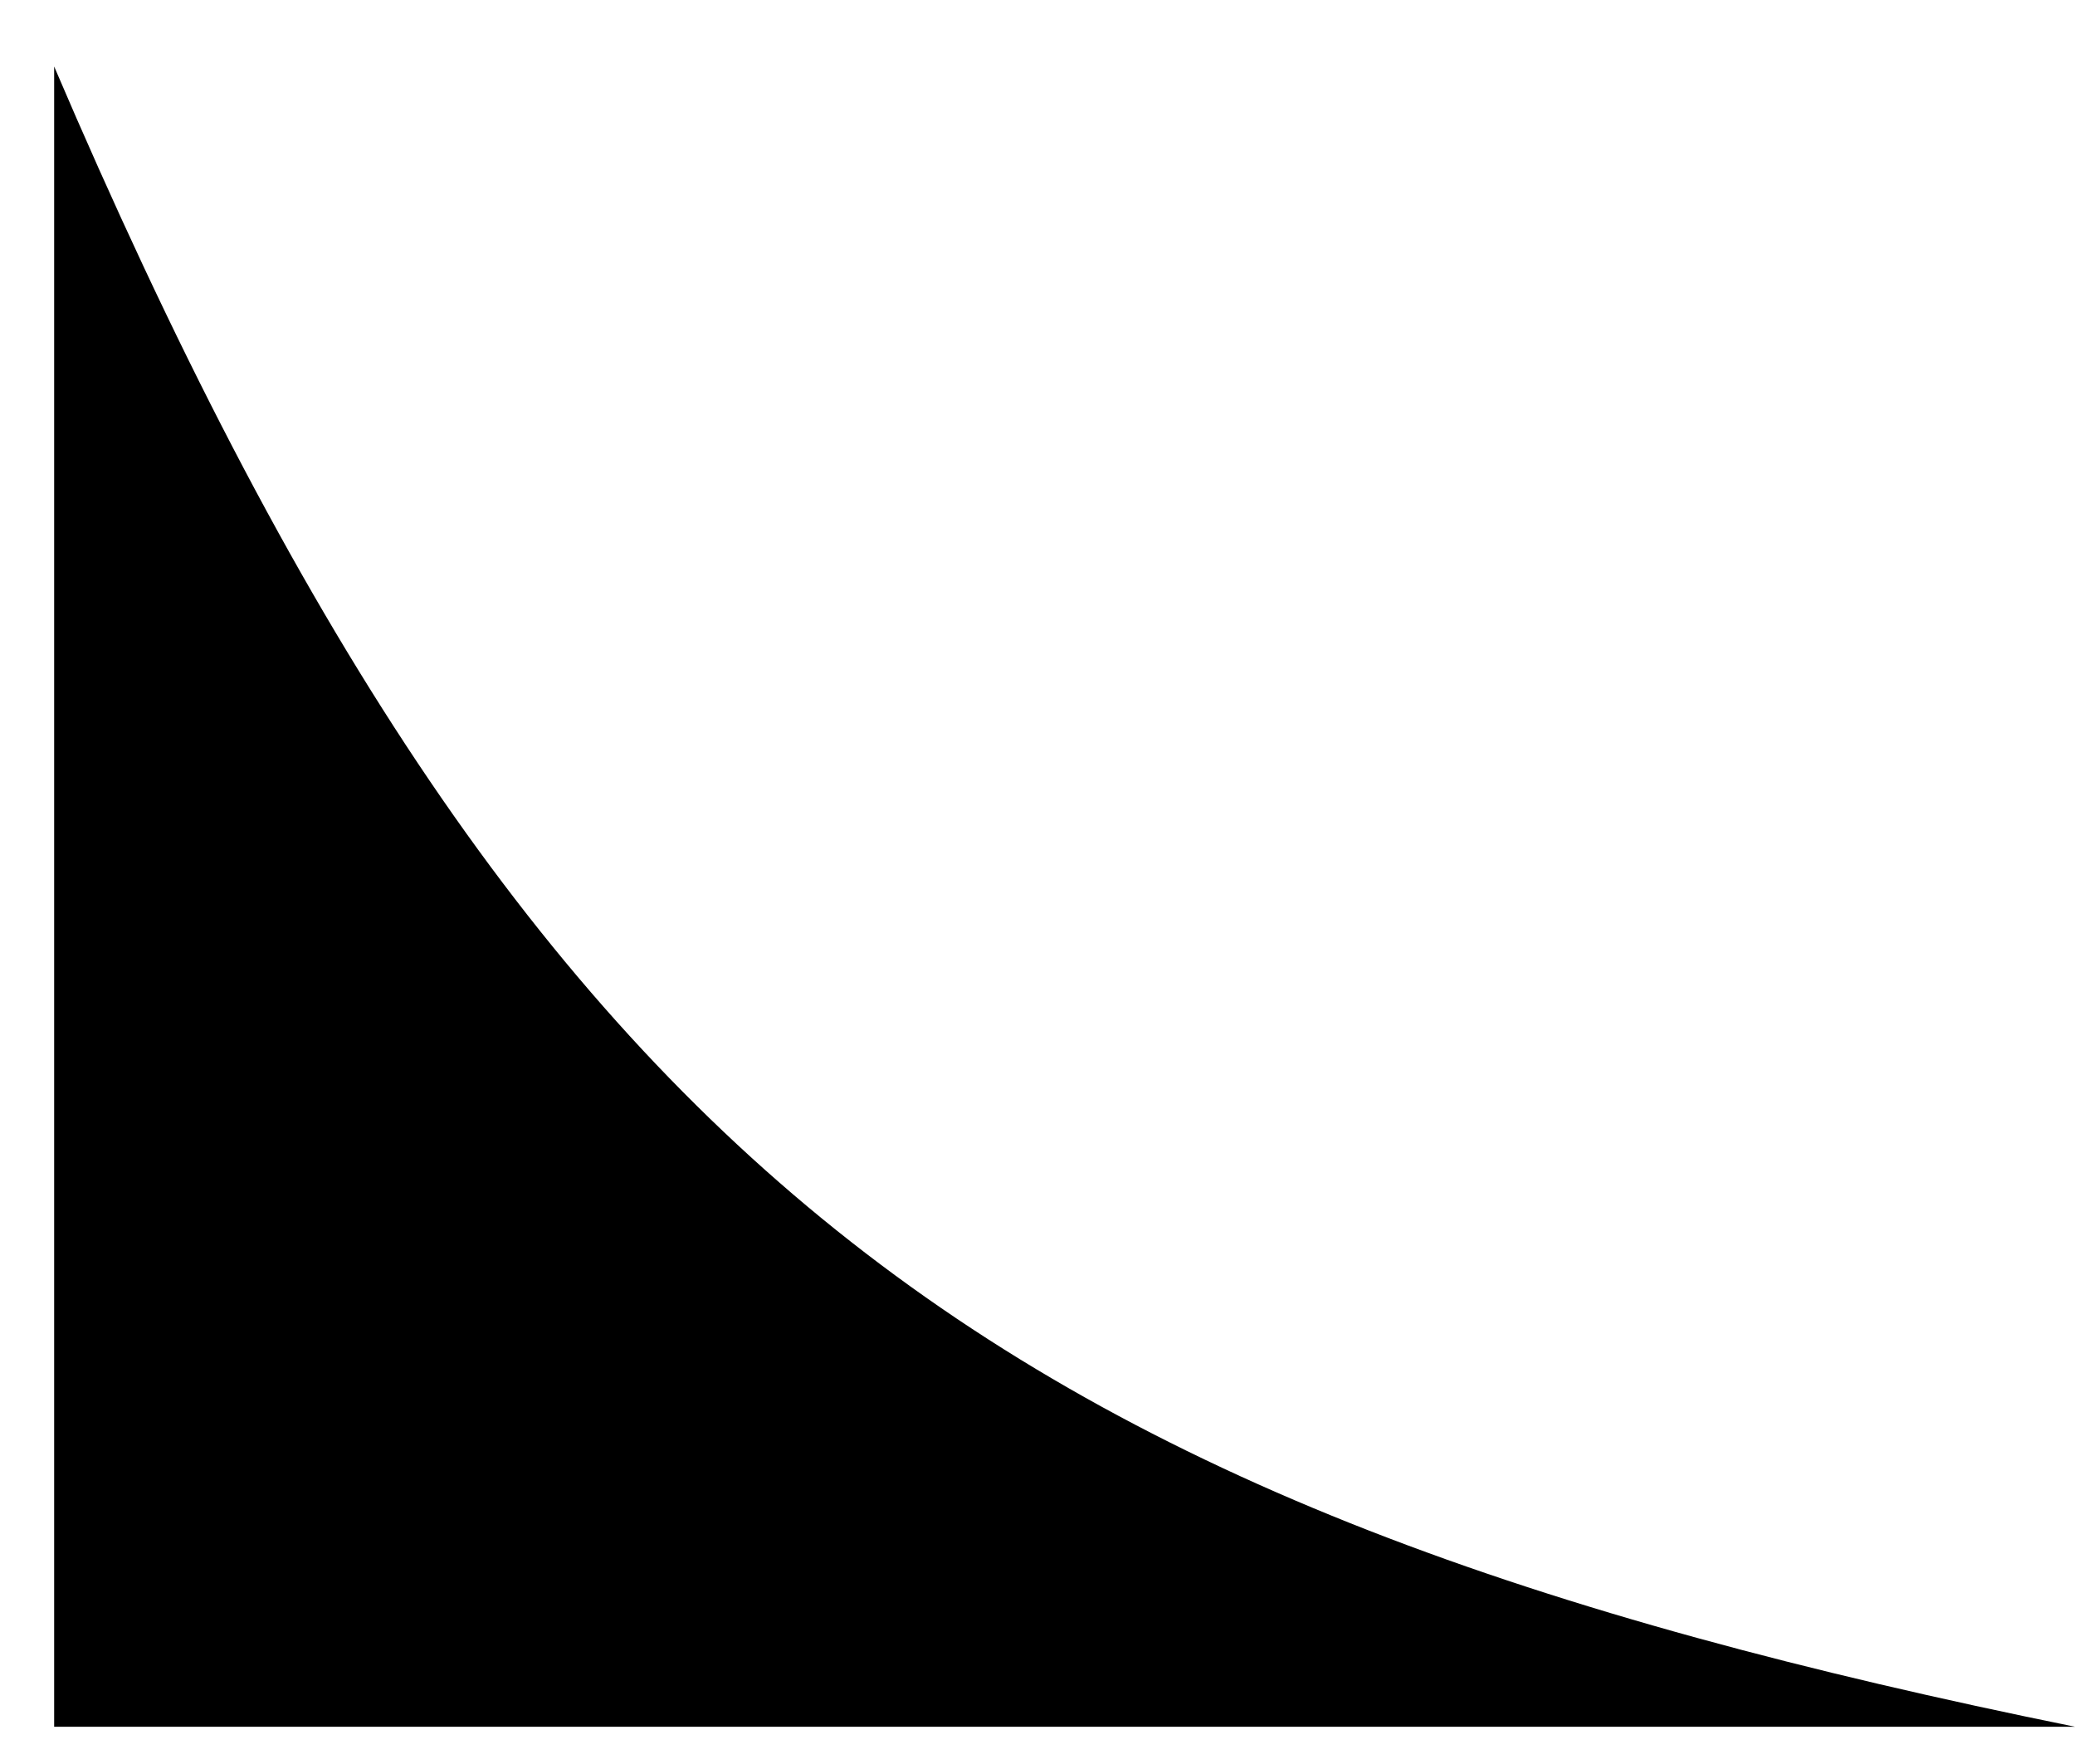 <svg
    width="20"
    height="17"
    viewBox="0 0 20 17"
    fill="none"
    xmlns="http://www.w3.org/2000/svg"
>
    <path
    d="M0.522 16.641V0.641C5.093 11.333 9.566 14.524 20 16.641H0.522Z"
    fill="currentColor"
    />
</svg>